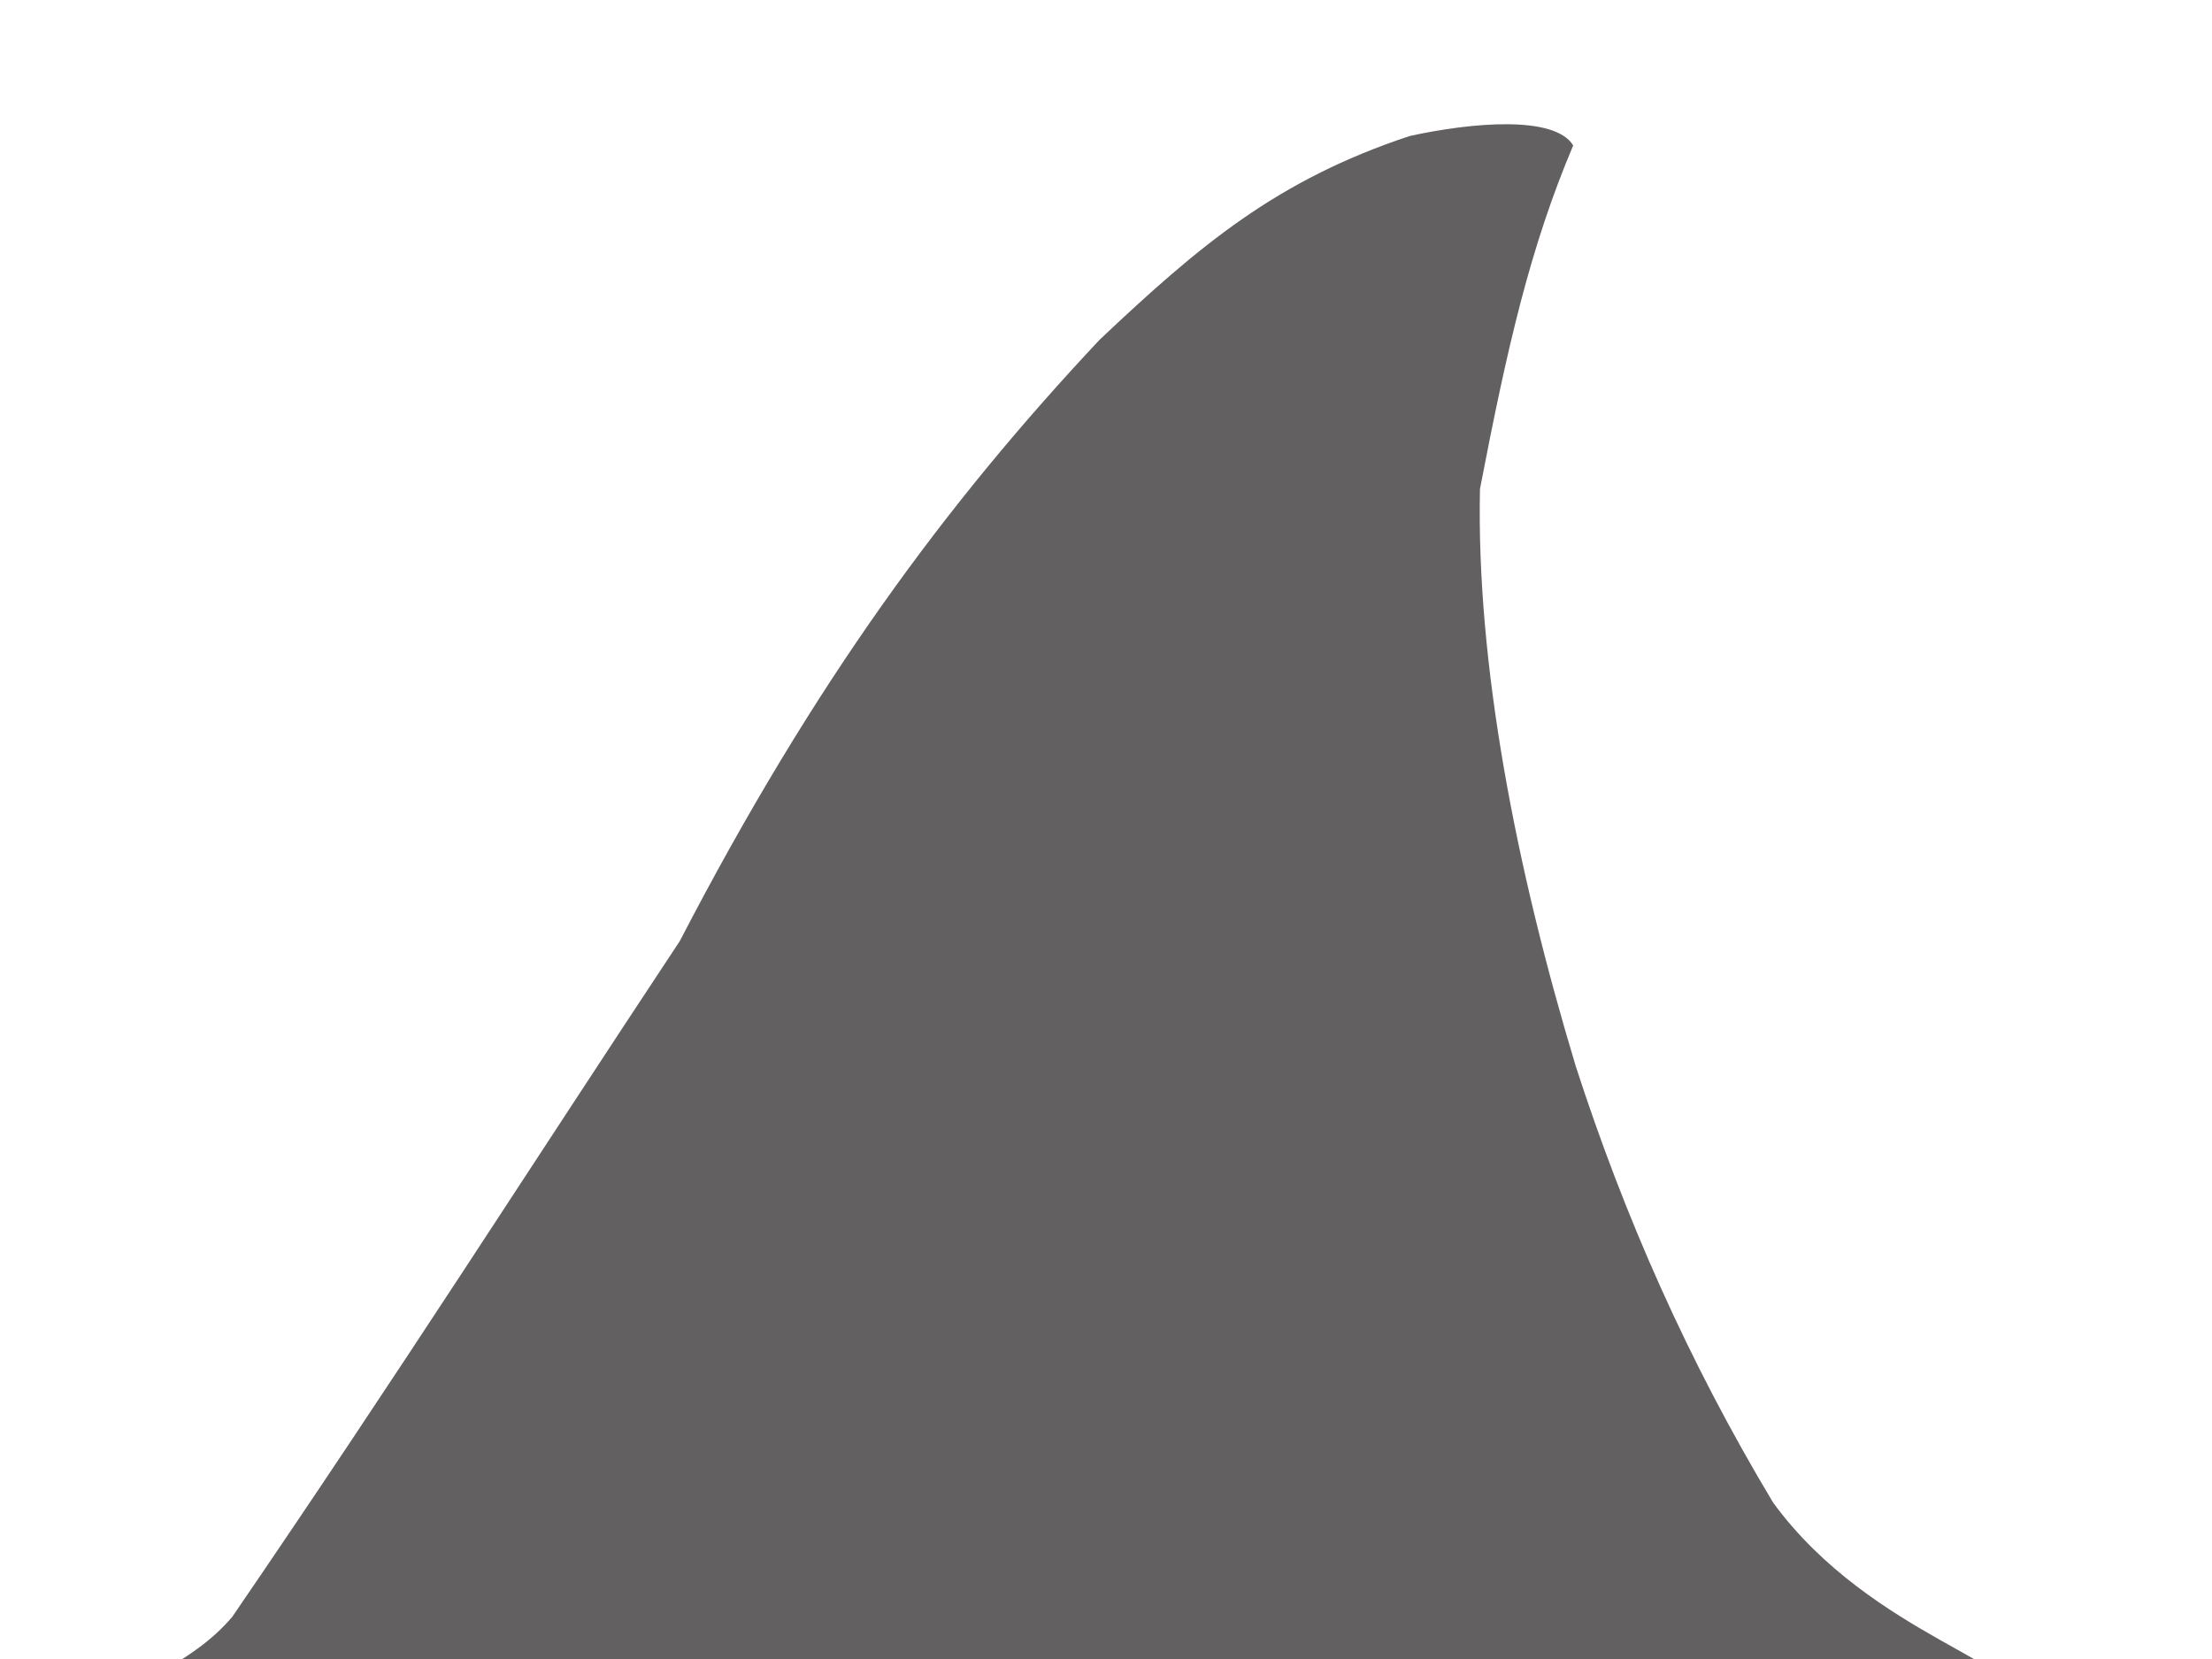 <?xml version="1.0" encoding="utf-8"?>
<!-- Generator: Adobe Illustrator 16.0.0, SVG Export Plug-In . SVG Version: 6.00 Build 0)  -->
<!DOCTYPE svg PUBLIC "-//W3C//DTD SVG 1.1//EN" "http://www.w3.org/Graphics/SVG/1.1/DTD/svg11.dtd">
<svg version="1.1" id="Layer_1" xmlns="http://www.w3.org/2000/svg" xmlns:xlink="http://www.w3.org/1999/xlink" x="0px" y="0px"
	 width="640px" height="480px" viewBox="0 0 640 480" enable-background="new 0 0 640 480" xml:space="preserve">
<title>fin</title>
<g>
	<title>Layer 1</title>
	<g id="svg_13">
		<path id="path580" fill="#636061" d="M26.3,497.226c12.726-11.609,28.772-15.193,40.899-29.429
			c48.352-70.653,86.313-130.327,129.47-195.49c39.032-75.264,77.066-126.656,121.479-174.007
			c29.008-27.38,51.223-46.182,89.713-58.948c17.942-3.928,41.906-6.063,47.317,2.718c-12.423,29.373-19.032,58.097-26.978,99.404
			c-1.074,50.444,10.308,109.357,27.721,167.038c14.074,43.41,32.246,84.795,57.091,126.221
			c28.649,39.33,78.72,48.047,64.427,55.984c-34.68,3.814-164.946,2.035-234.309,1.01c-68.984,0.624-148.905,0.946-218.681,3.806
			C94.299,497.821,30.44,503.048,26.3,497.226z"/>
	</g>
</g>
</svg>

